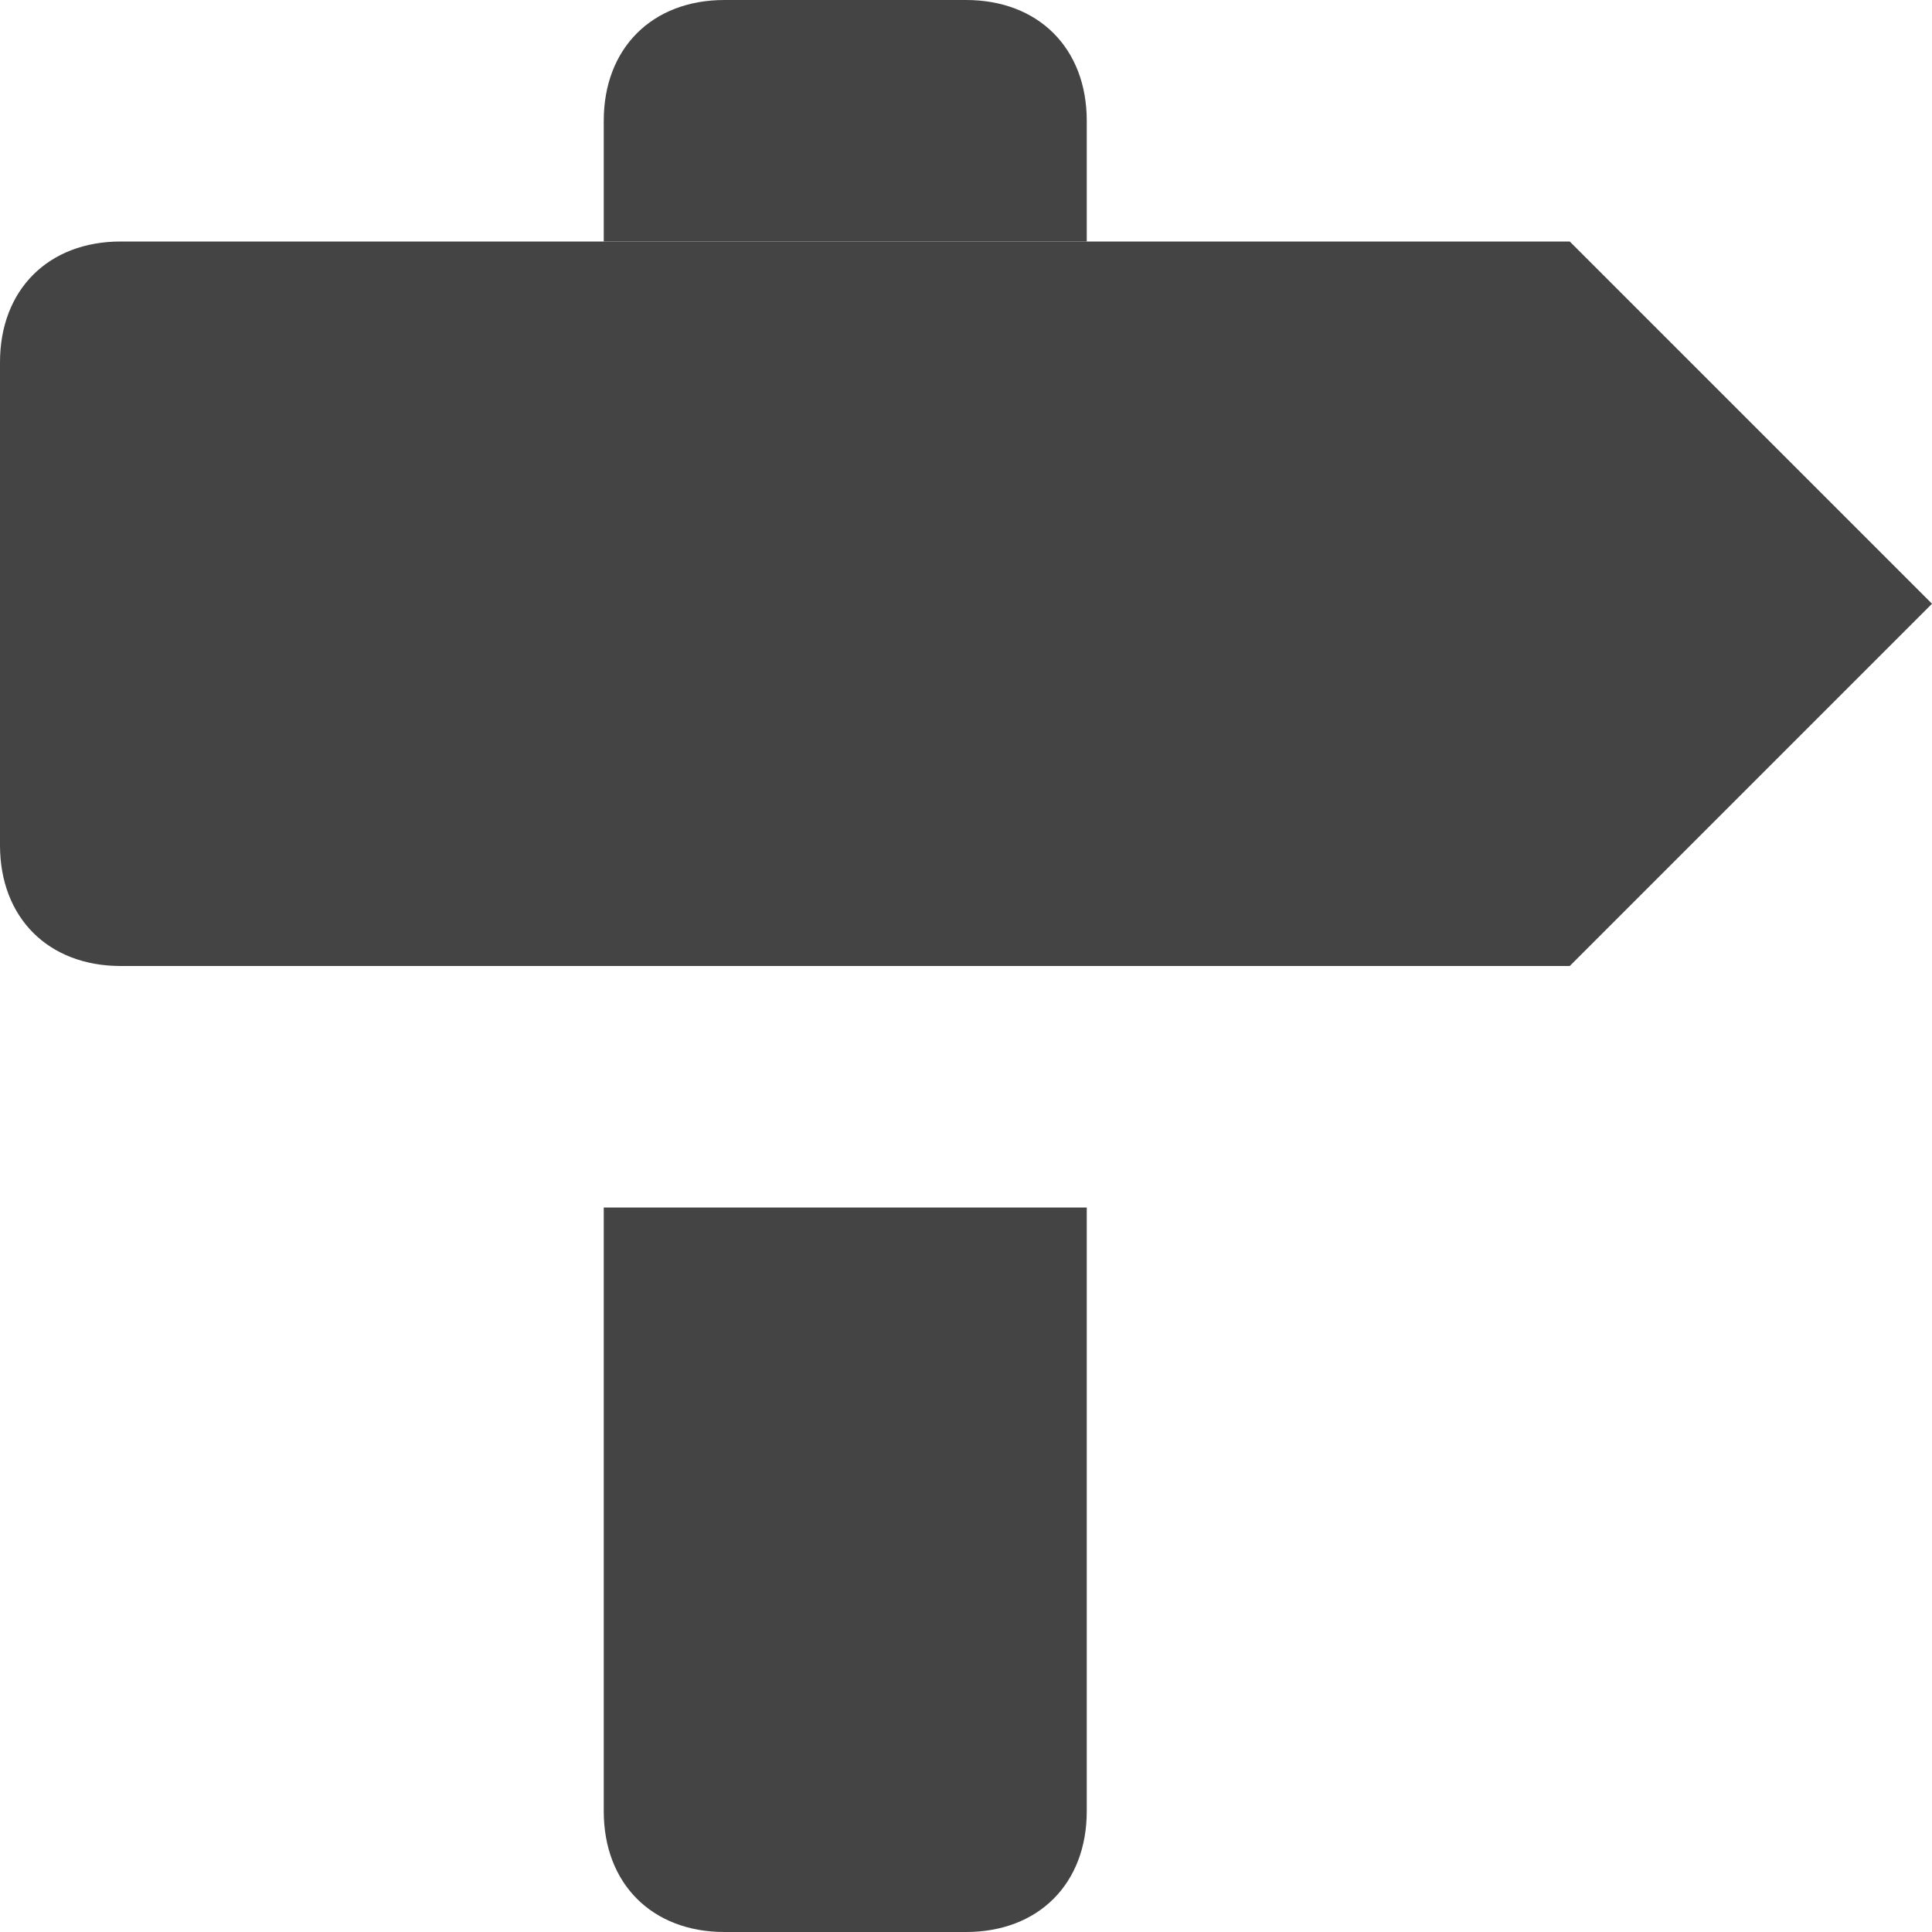 <svg xmlns="http://www.w3.org/2000/svg" xmlns:xlink="http://www.w3.org/1999/xlink" width="16" height="16" x="0" y="0" viewBox="0 0 16 16"><g><path fill="#444" d="M9,10v5c0,0.6-0.4,1-1,1H6c-0.6,0-1-0.4-1-1v-5H9z" data-color="color-2" transform="translate(0, 0)"/><path fill="#444" d="M13,2l3,3l-3,3H1C0.4,8,0,7.6,0,7l0-4c0-0.6,0.4-1,1-1H13z" transform="translate(0, 0)"/><path fill="#444" d="M6,0l2,0c0.6,0,1,0.4,1,1v1H5V1C5,0.4,5.4,0,6,0z" data-color="color-2" transform="translate(0, 0)"/></g></svg>